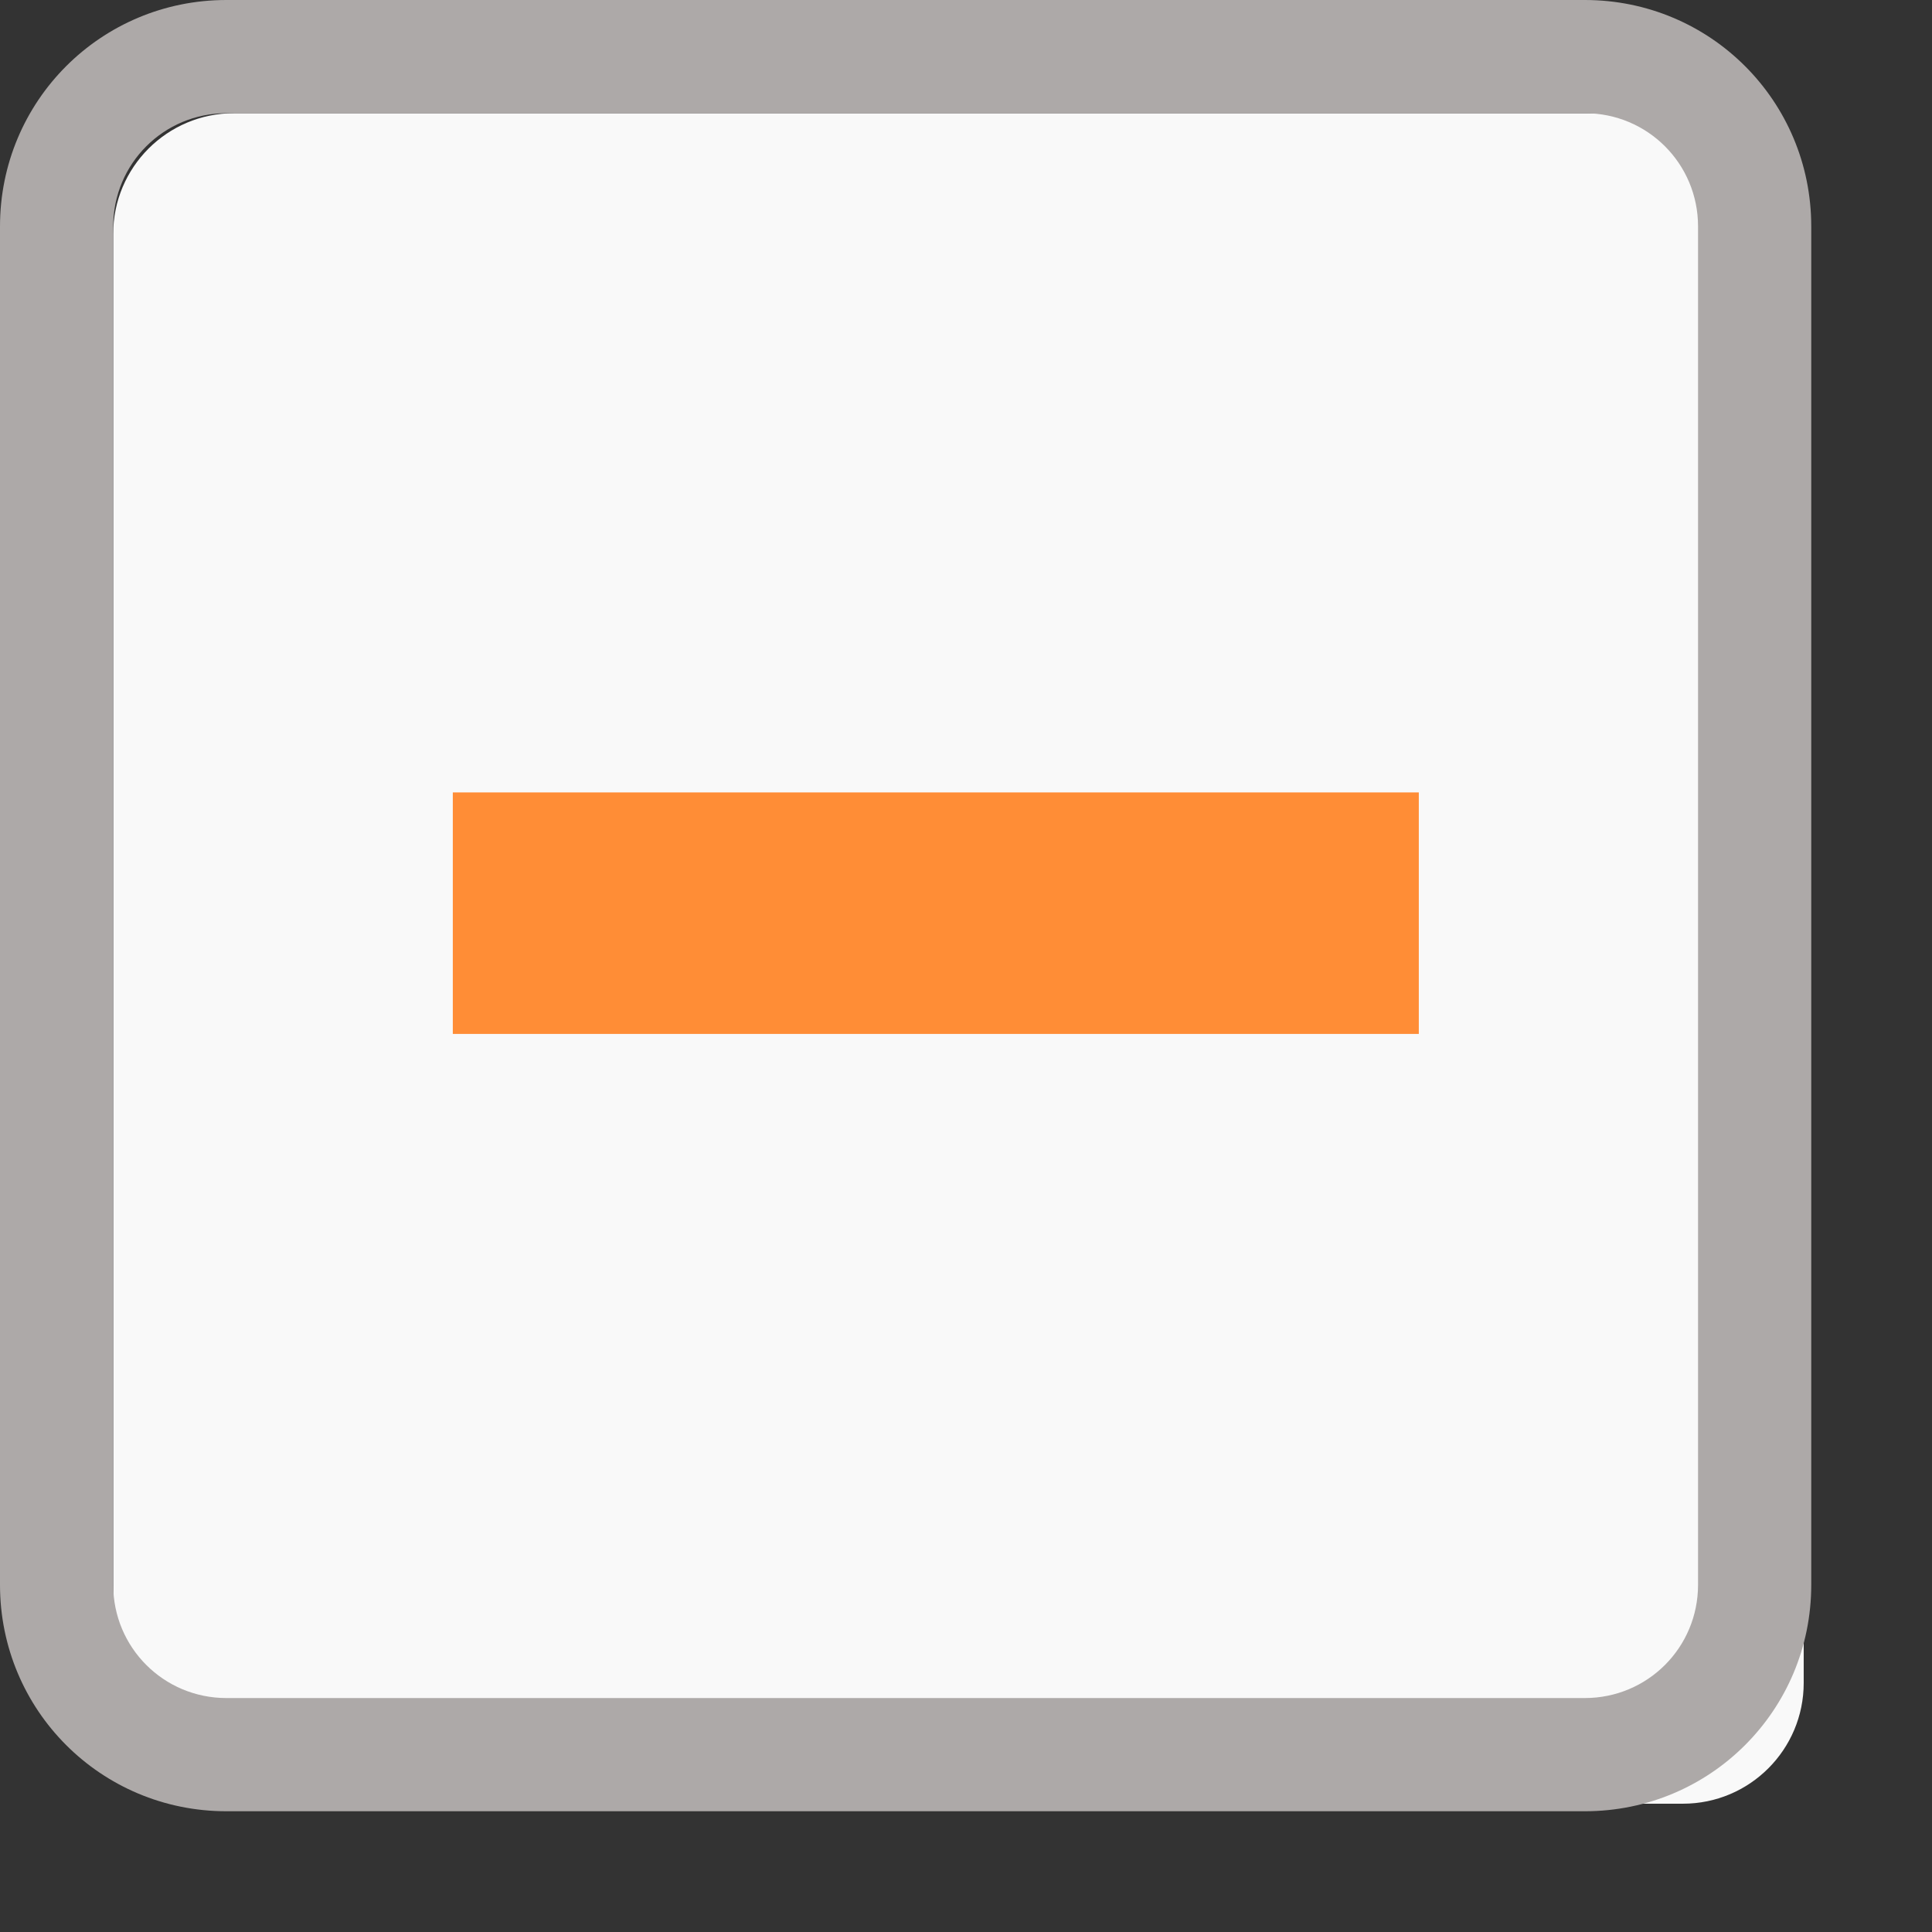 <?xml version="1.0" standalone="no"?>
<!DOCTYPE svg PUBLIC "-//W3C//DTD SVG 20010904//EN" "http://www.w3.org/TR/2001/REC-SVG-20010904/DTD/svg10.dtd">
<!-- Created using Karbon, part of Calligra: http://www.calligra.org/karbon -->
<svg xmlns="http://www.w3.org/2000/svg" xmlns:xlink="http://www.w3.org/1999/xlink" width="12.8pt" height="12.8pt">
<rect width="100%" height="100%" fill="#333333" stroke="none"/>
<defs/>
<g id="layer1">
  <rect id="rect3757" transform="translate(1, 1)" fill="#f9f9f9" width="11.2pt" height="11.2pt" rx="0.8pt" ry="0.8pt"/>
  <path id="rect3752" transform="" fill="#ada9a8" d="M2 0C0.892 0 3.25261e-18 0.892 0 2L0 14C0 15.108 0.892 16 2 16L14 16C15.108 16 16 15.108 16 14L16 2C16 0.892 15.108 3.25261e-18 14 0ZM2 1L14 1C14.554 1 15 1.446 15 2L15 14C15 14.554 14.554 15 14 15L2 15C1.446 15 1 14.554 1 14L1 2C1 1.446 1.446 1 2 1Z"/>
  <rect id="rect3931" transform="translate(4, 7)" fill="#ff8d36" width="6.4pt" height="1.6pt"/>
 </g>
</svg>
